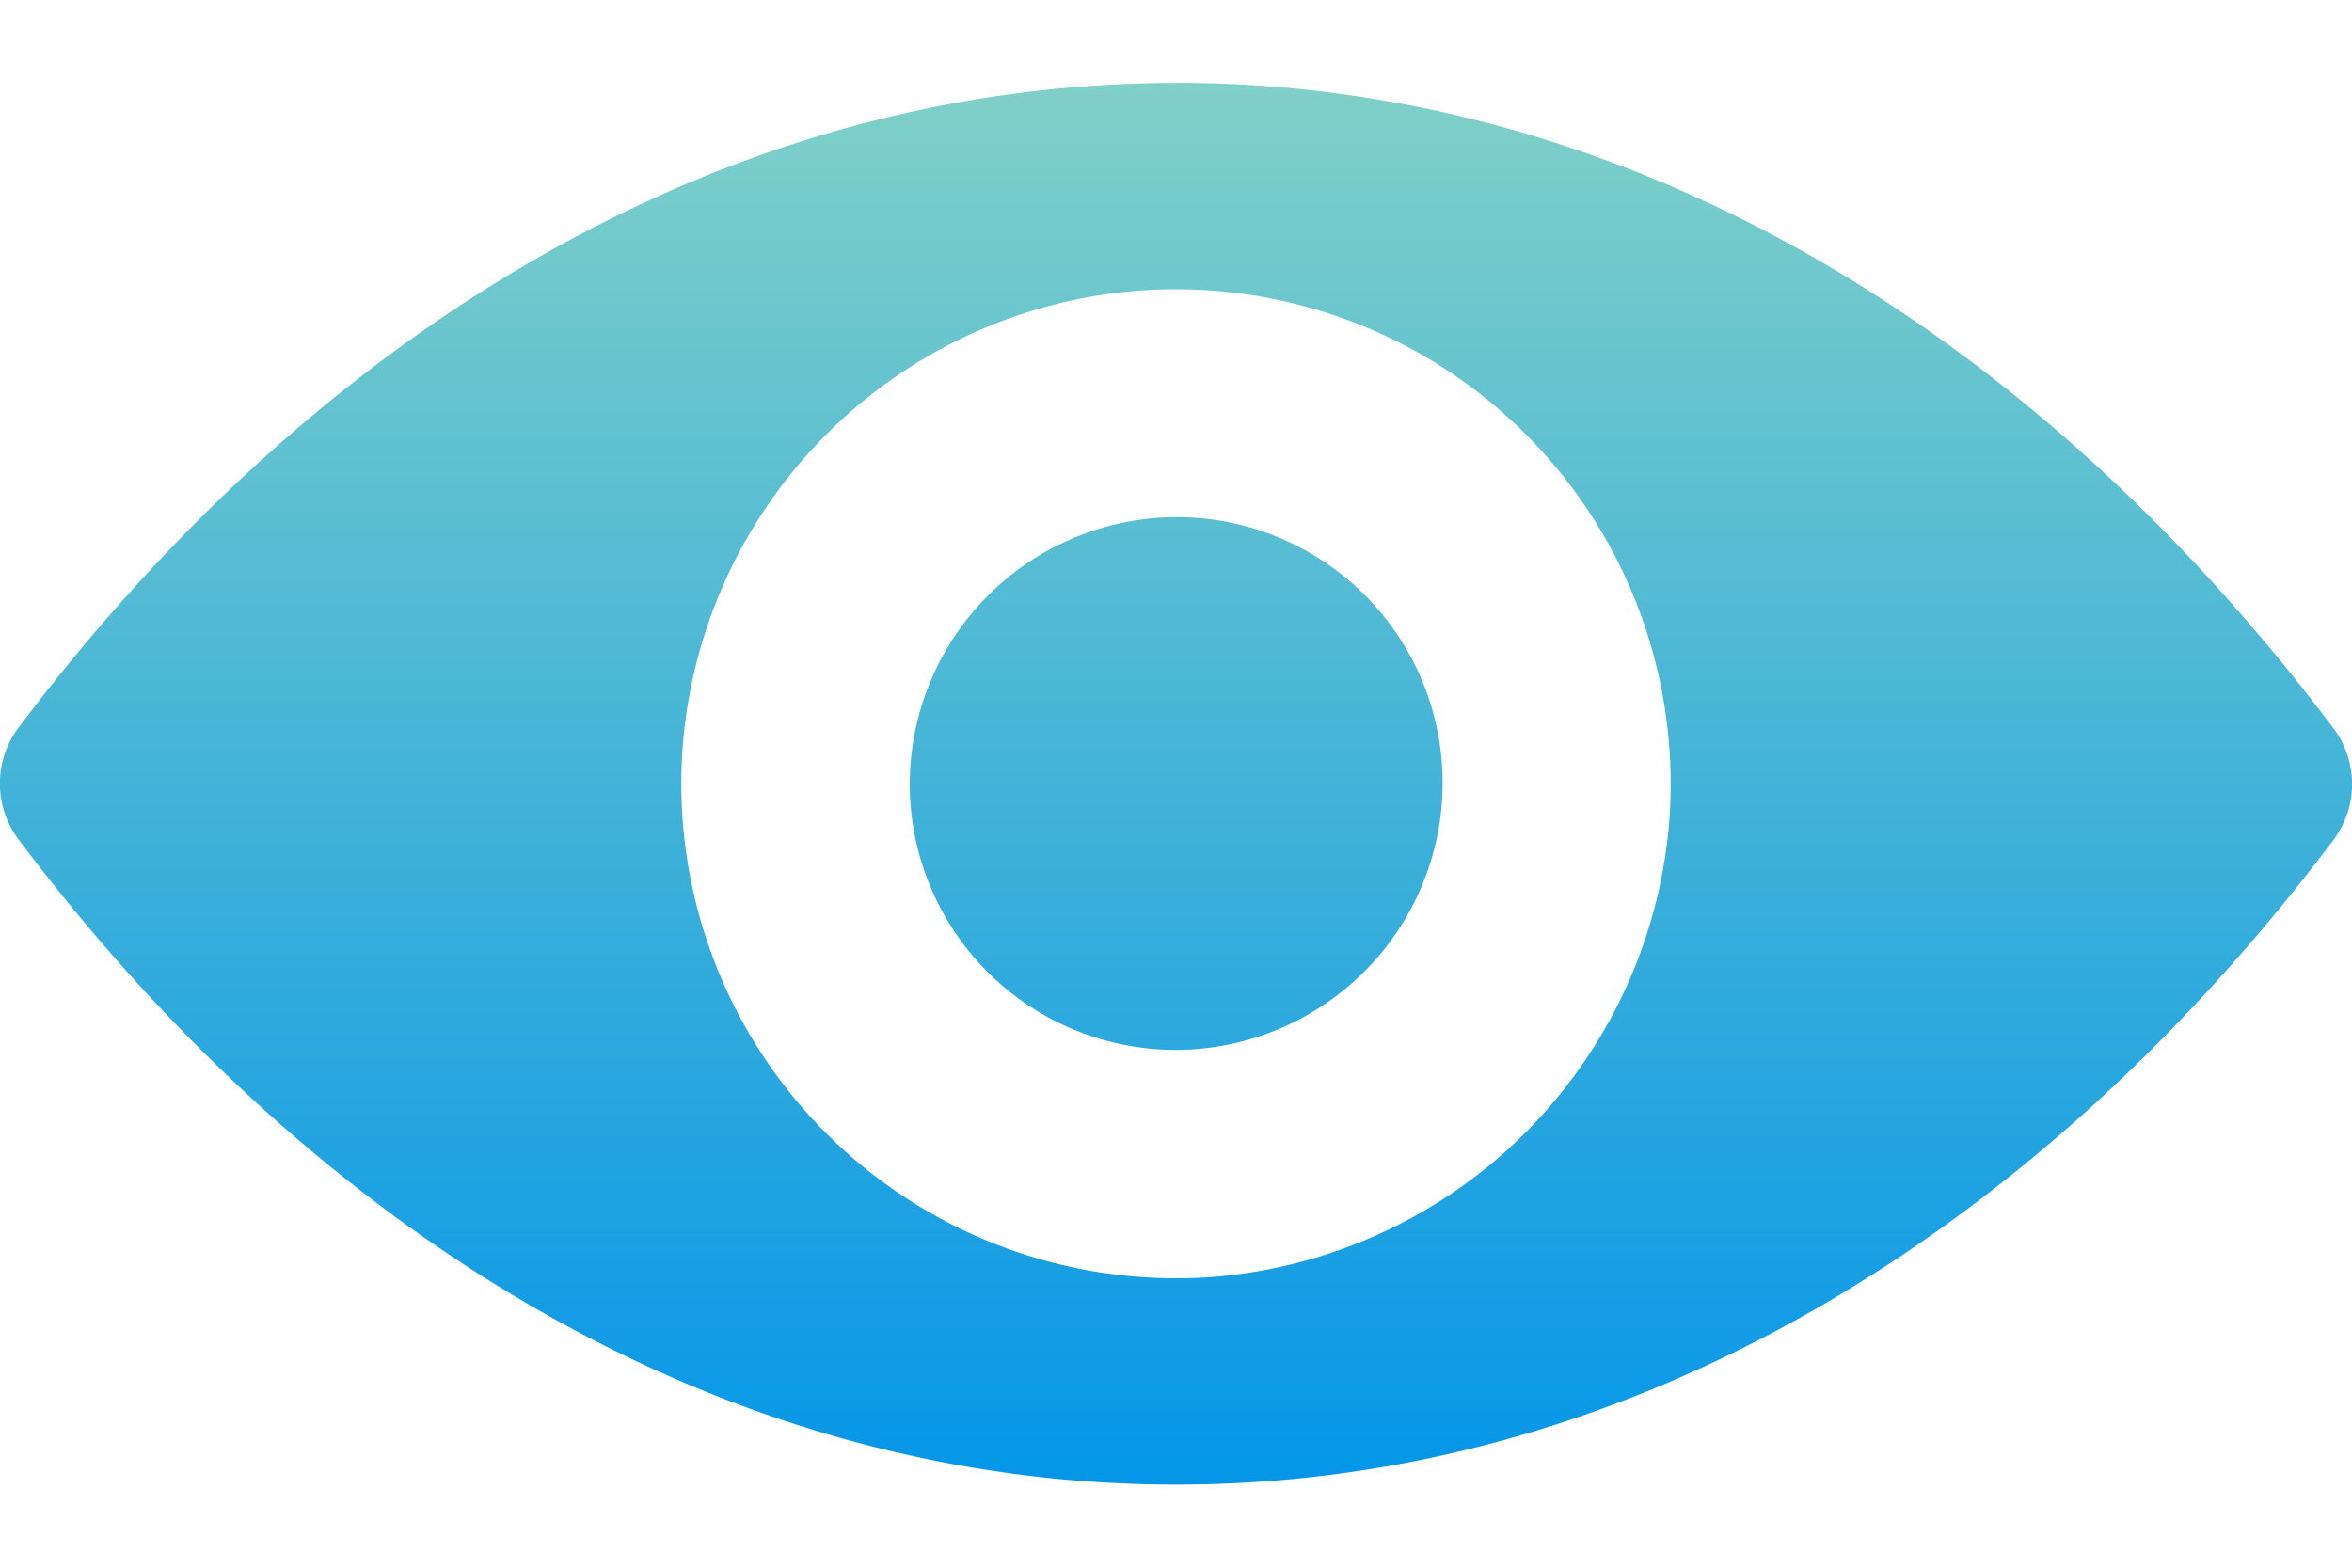 <svg width="18" height="12" fill="none" xmlns="http://www.w3.org/2000/svg"><path d="M9 .635C5.56.635 2.442 2.516.14 5.572a.713.713 0 0 0 0 .851c2.302 3.06 5.42 4.941 8.86 4.941 3.44 0 6.558-1.881 8.86-4.937a.713.713 0 0 0 0-.85C15.557 2.516 12.44.634 9 .634Zm.247 9.142a3.788 3.788 0 0 1-4.025-4.024 3.794 3.794 0 0 1 3.531-3.531 3.788 3.788 0 0 1 4.025 4.024 3.806 3.806 0 0 1-3.531 3.531Zm-.114-1.745a2.035 2.035 0 0 1-2.166-2.165 2.047 2.047 0 0 1 1.904-1.904 2.035 2.035 0 0 1 2.165 2.165 2.047 2.047 0 0 1-1.903 1.904Z" fill="url('#paint0_linear_422_33729')"/><defs><linearGradient id="paint0_linear_422_33729" x1="9" y1=".635" x2="9" y2="11.364" gradientUnits="userSpaceOnUse"><stop stop-color="#80D0C8"/><stop offset="1" stop-color="#0596E8"/></linearGradient></defs></svg>